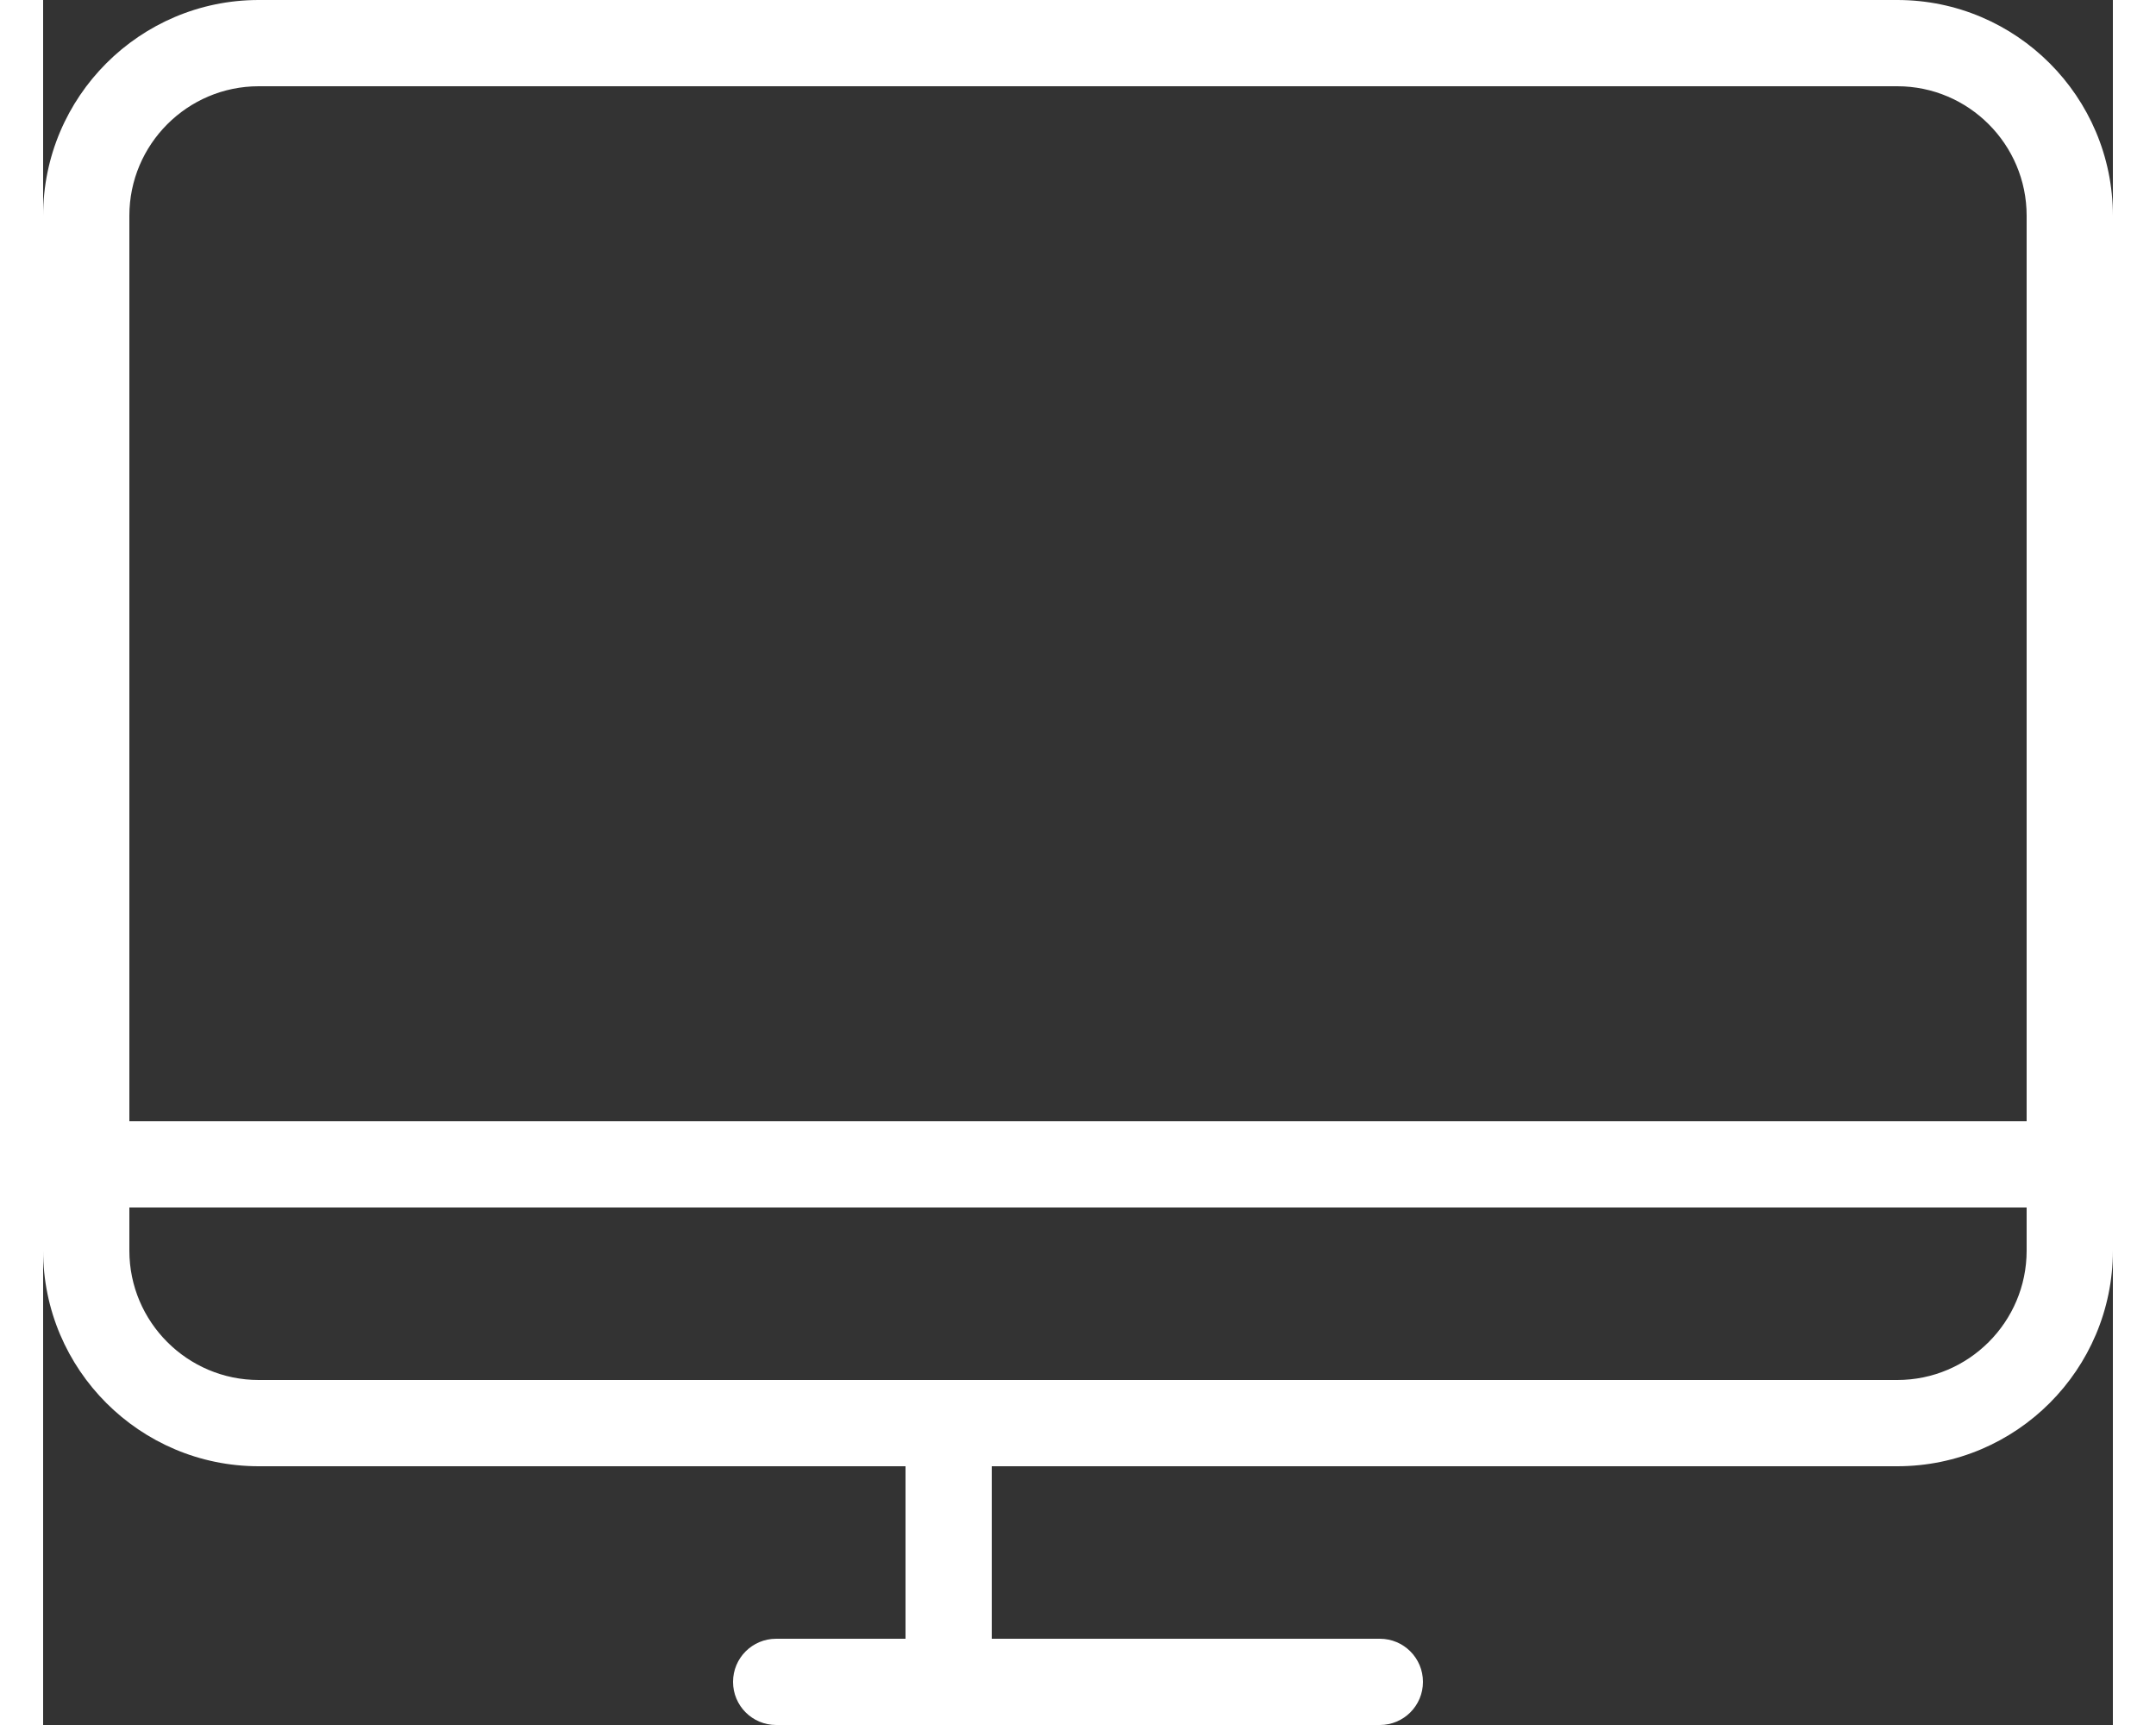 <?xml version="1.0" encoding="utf-8"?>
<!-- Generator: Adobe Illustrator 16.0.0, SVG Export Plug-In . SVG Version: 6.00 Build 0)  -->
<!DOCTYPE svg PUBLIC "-//W3C//DTD SVG 1.1//EN" "http://www.w3.org/Graphics/SVG/1.1/DTD/svg11.dtd">
<svg version="1.1" id="Слой_1" xmlns="http://www.w3.org/2000/svg" xmlns:xlink="http://www.w3.org/1999/xlink" x="0px" y="0px"
	 width="50px" height="40px" viewBox="0 0 48 40" enable-background="new 0 0 48 40" xml:space="preserve">
<rect x="0" y="0" width="48" height="40" fill="#333333" stroke="none"/>
<g>
	<path fill="#fff" d="M43,34H5c-2.756,0-5-2.242-5-5V5.002C0,2.244,2.244,0,5,0h38c2.758,0,5,2.244,5,5.002V29
		C48,31.758,45.758,34,43,34z M5,2C3.346,2,2,3.348,2,5.002V29c0,1.654,1.346,3,3,3h38c1.654,0,3-1.346,3-3V5.002
		C46,3.348,44.654,2,43,2H5z"/>
	<path fill="#fff" d="M47,28H2c-0.553,0-1-0.446-1-1c0-0.553,0.447-1,1-1h45c0.553,0,1,0.447,1,1C48,27.554,47.553,28,47,28z"/>
	<path fill="#fff" d="M21,39c-0.553,0-1-0.447-1-1v-4c0-0.553,0.447-1,1-1s1,0.447,1,1v4C22,38.553,21.553,39,21,39z"/>
	<path fill="#fff" d="M31,40H17c-0.553,0-1-0.447-1-1s0.447-1,1-1h14c0.553,0,1,0.447,1,1S31.553,40,31,40z"/>
</g>
</svg>
